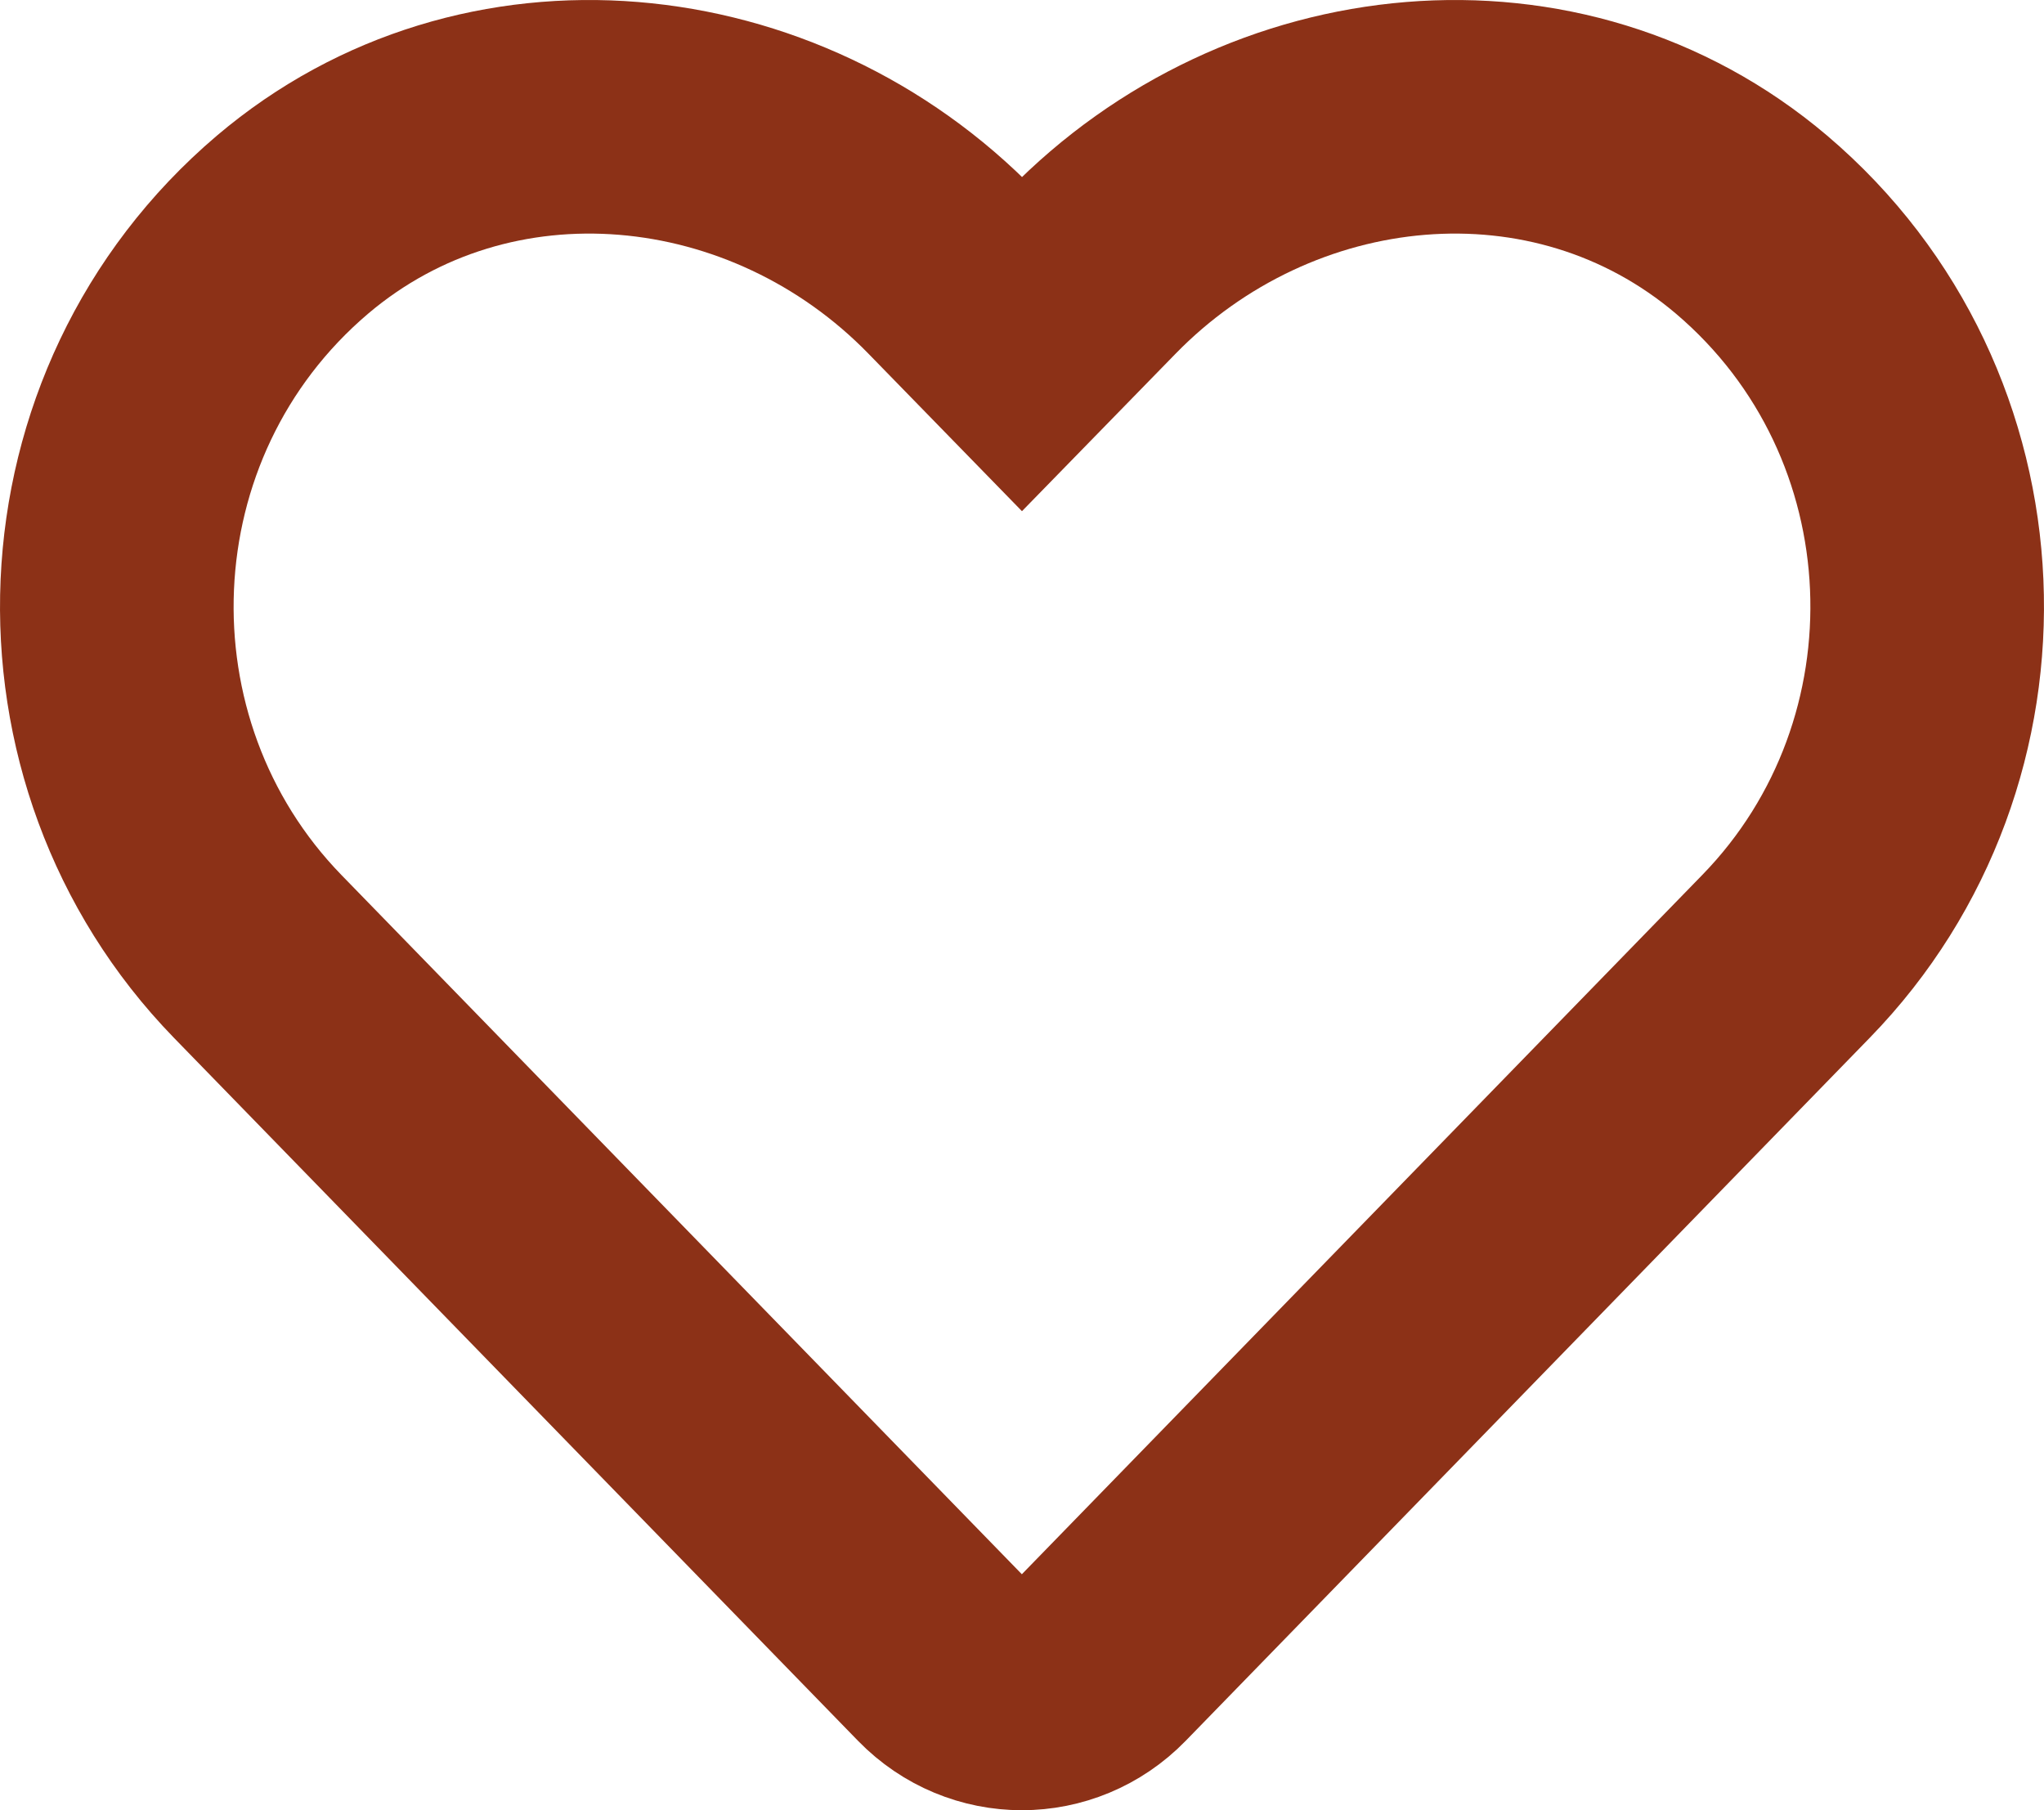 <svg width="35" height="31" viewBox="0 0 35 31" fill="none" xmlns="http://www.w3.org/2000/svg">
<path d="M29.991 3.846C26.673 1.032 21.739 1.538 18.693 4.666L17.5 5.889L16.308 4.666C13.268 1.538 8.328 1.032 5.01 3.846C1.208 7.076 1.008 12.874 4.41 16.376L16.126 28.417C16.883 29.194 18.112 29.194 18.869 28.417L30.584 16.376C33.993 12.874 33.793 7.076 29.991 3.846Z" stroke="#8C3117" stroke-width="4"/>
</svg>
